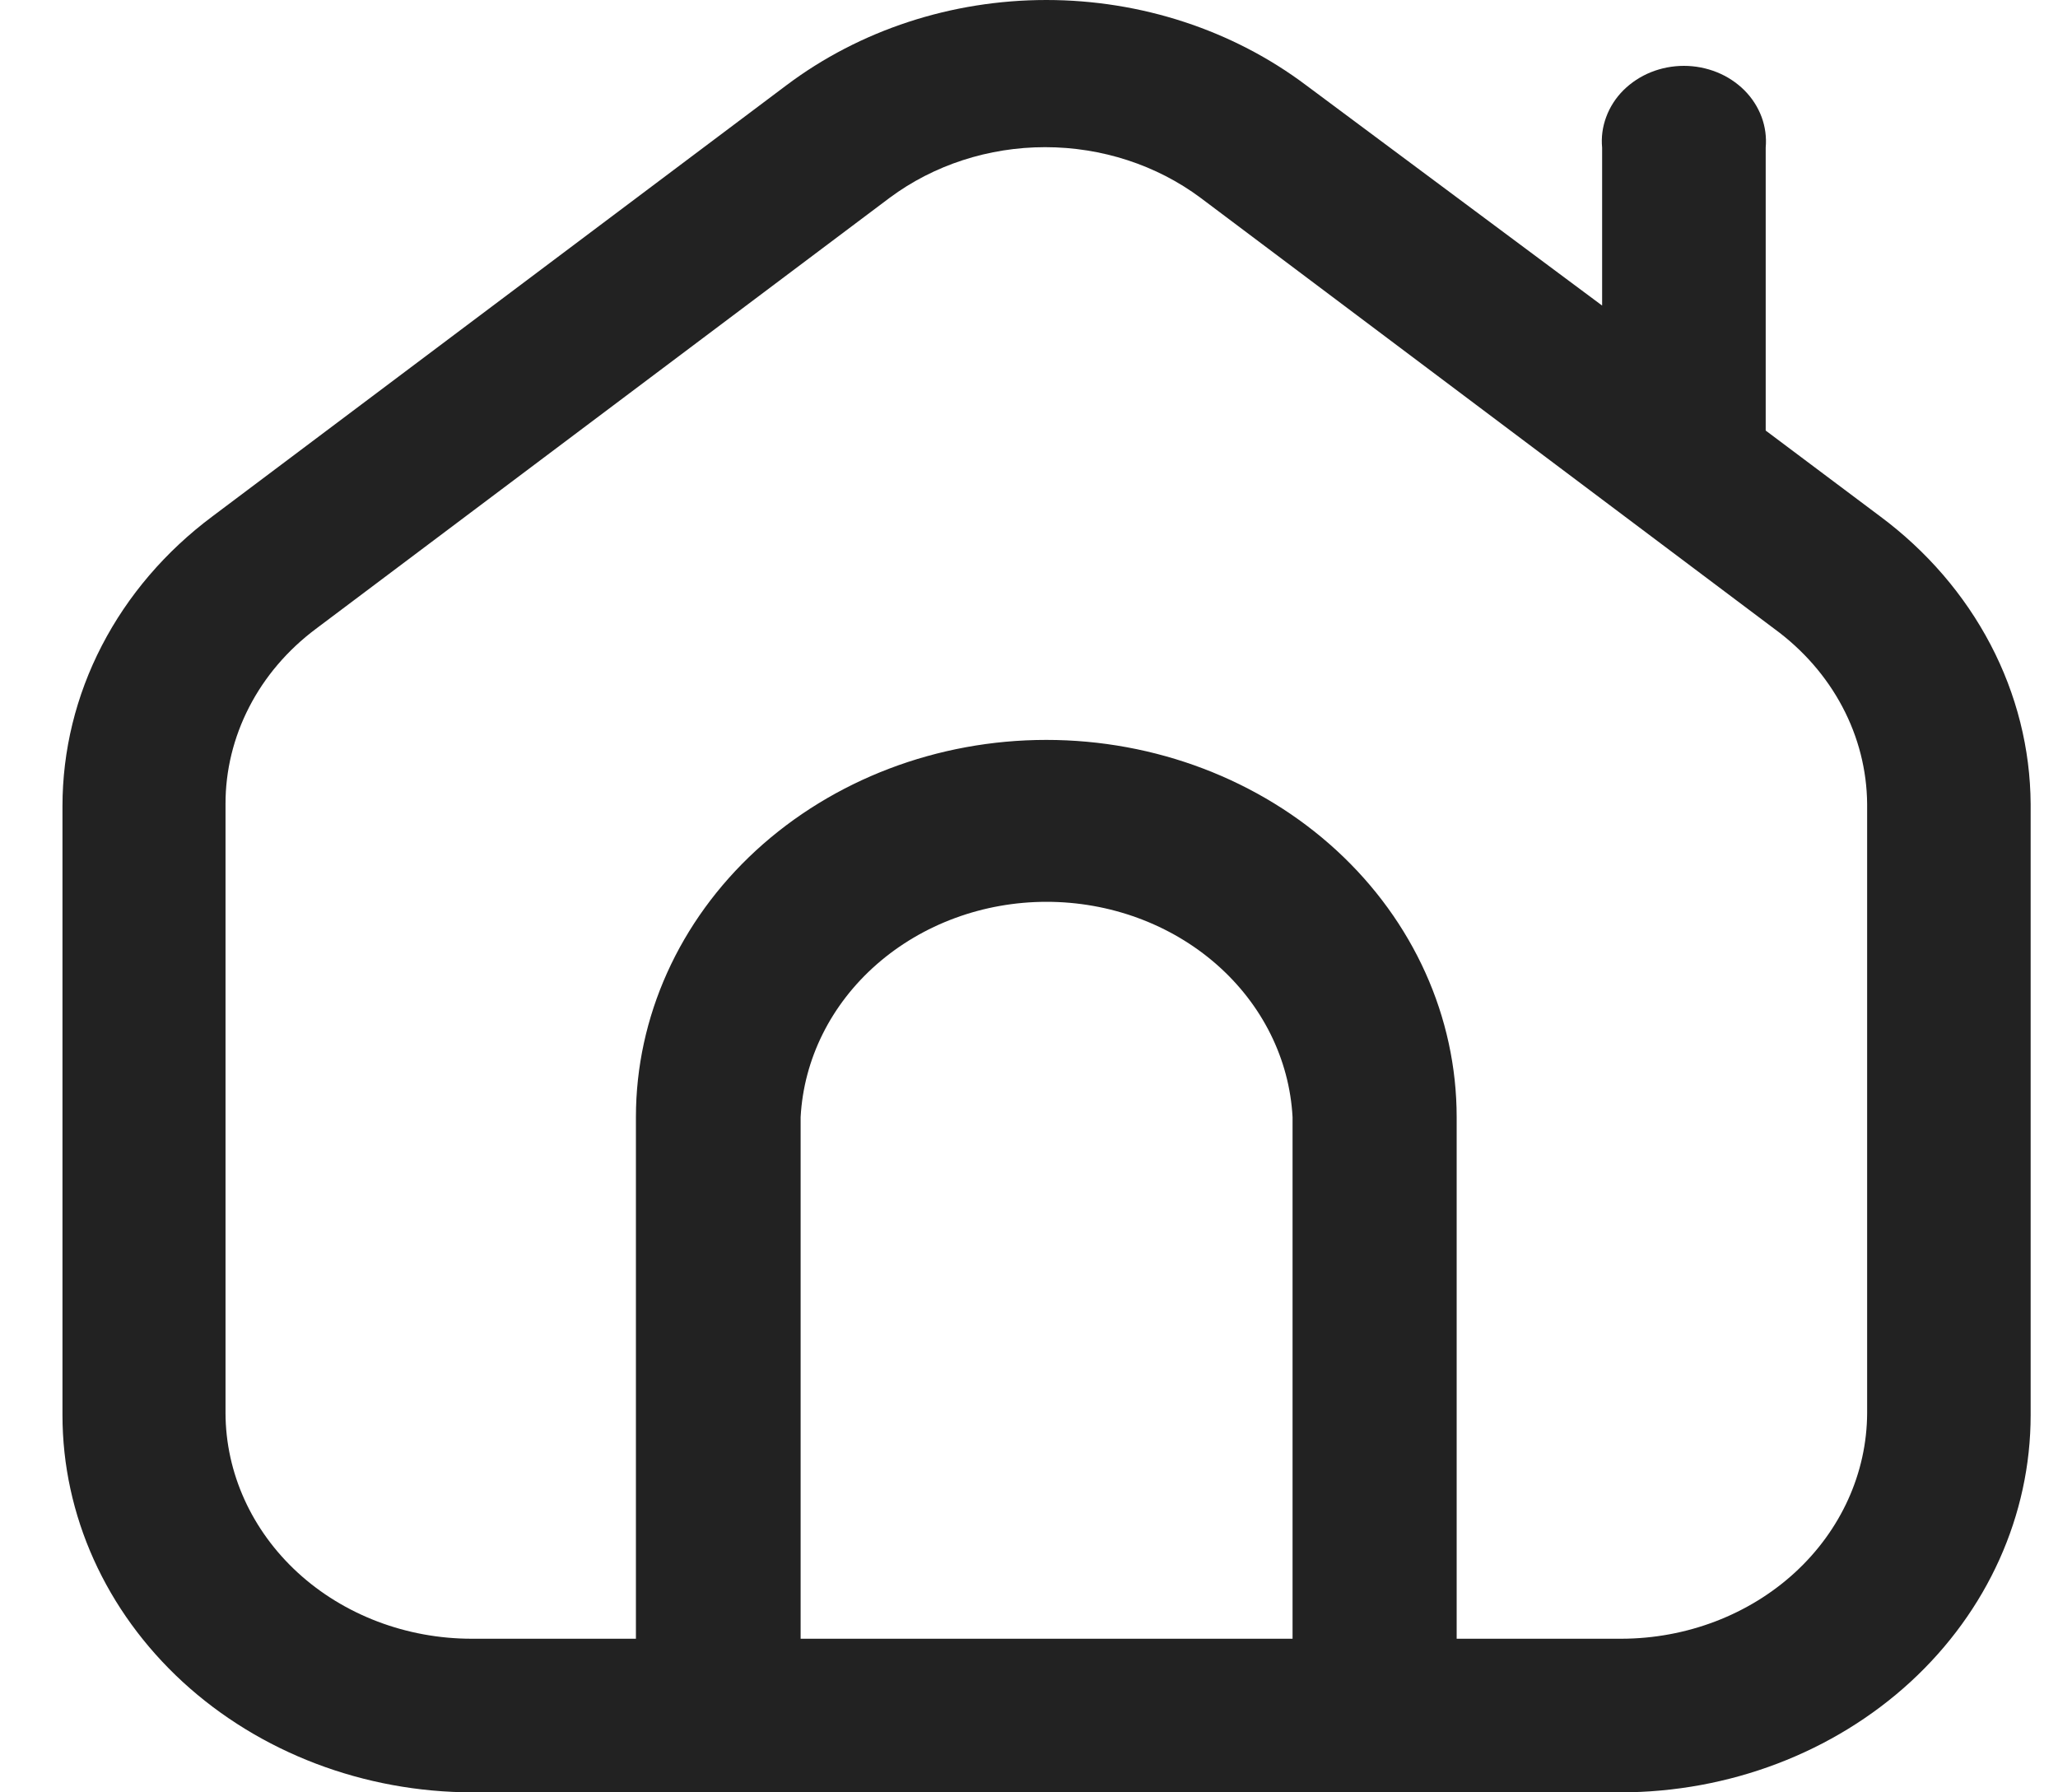 <svg width="31" height="27" viewBox="0 0 31 27" fill="none" xmlns="http://www.w3.org/2000/svg">
<path d="M28.319 7.777L26.597 6.486V2.224C26.611 2.068 26.59 1.91 26.535 1.761C26.479 1.612 26.391 1.475 26.275 1.359C26.159 1.244 26.019 1.151 25.862 1.088C25.705 1.025 25.536 0.992 25.365 0.992C25.194 0.992 25.024 1.025 24.867 1.088C24.711 1.151 24.57 1.244 24.454 1.359C24.338 1.475 24.25 1.612 24.195 1.761C24.139 1.91 24.118 2.068 24.133 2.224V4.603L19.673 1.283C18.569 0.453 17.186 0 15.761 0C14.335 0 12.952 0.453 11.848 1.283L3.202 7.777C2.495 8.304 1.925 8.97 1.534 9.726C1.143 10.481 0.941 11.308 0.941 12.144V21.317C0.941 22.825 1.593 24.27 2.752 25.336C3.911 26.401 5.484 27 7.123 27H24.407C26.046 27 27.619 26.401 28.778 25.336C29.937 24.27 30.588 22.825 30.588 21.317V12.112C30.583 11.28 30.377 10.46 29.984 9.71C29.591 8.96 29.023 8.3 28.319 7.777ZM12.06 24.686V16.828C12.107 15.954 12.517 15.13 13.207 14.526C13.897 13.922 14.812 13.585 15.765 13.585C16.717 13.585 17.633 13.922 18.323 14.526C19.013 15.13 19.423 15.954 19.47 16.828V24.686H12.06ZM28.125 21.285C28.122 22.186 27.732 23.05 27.038 23.688C26.345 24.325 25.405 24.684 24.424 24.686H21.942V16.828C21.942 15.321 21.291 13.876 20.132 12.81C18.973 11.745 17.4 11.146 15.761 11.146C14.121 11.146 12.549 11.745 11.389 12.81C10.23 13.876 9.579 15.321 9.579 16.828V24.686H7.106C6.124 24.686 5.181 24.328 4.486 23.691C3.791 23.053 3.399 22.188 3.397 21.285V12.112C3.396 11.607 3.518 11.108 3.753 10.652C3.988 10.195 4.331 9.793 4.757 9.474L13.402 2.979C14.065 2.486 14.891 2.217 15.743 2.217C16.595 2.217 17.421 2.486 18.083 2.979L26.729 9.474C27.161 9.79 27.511 10.191 27.752 10.647C27.994 11.104 28.121 11.604 28.125 12.112V21.285Z" fill="#222222"/>
</svg>
